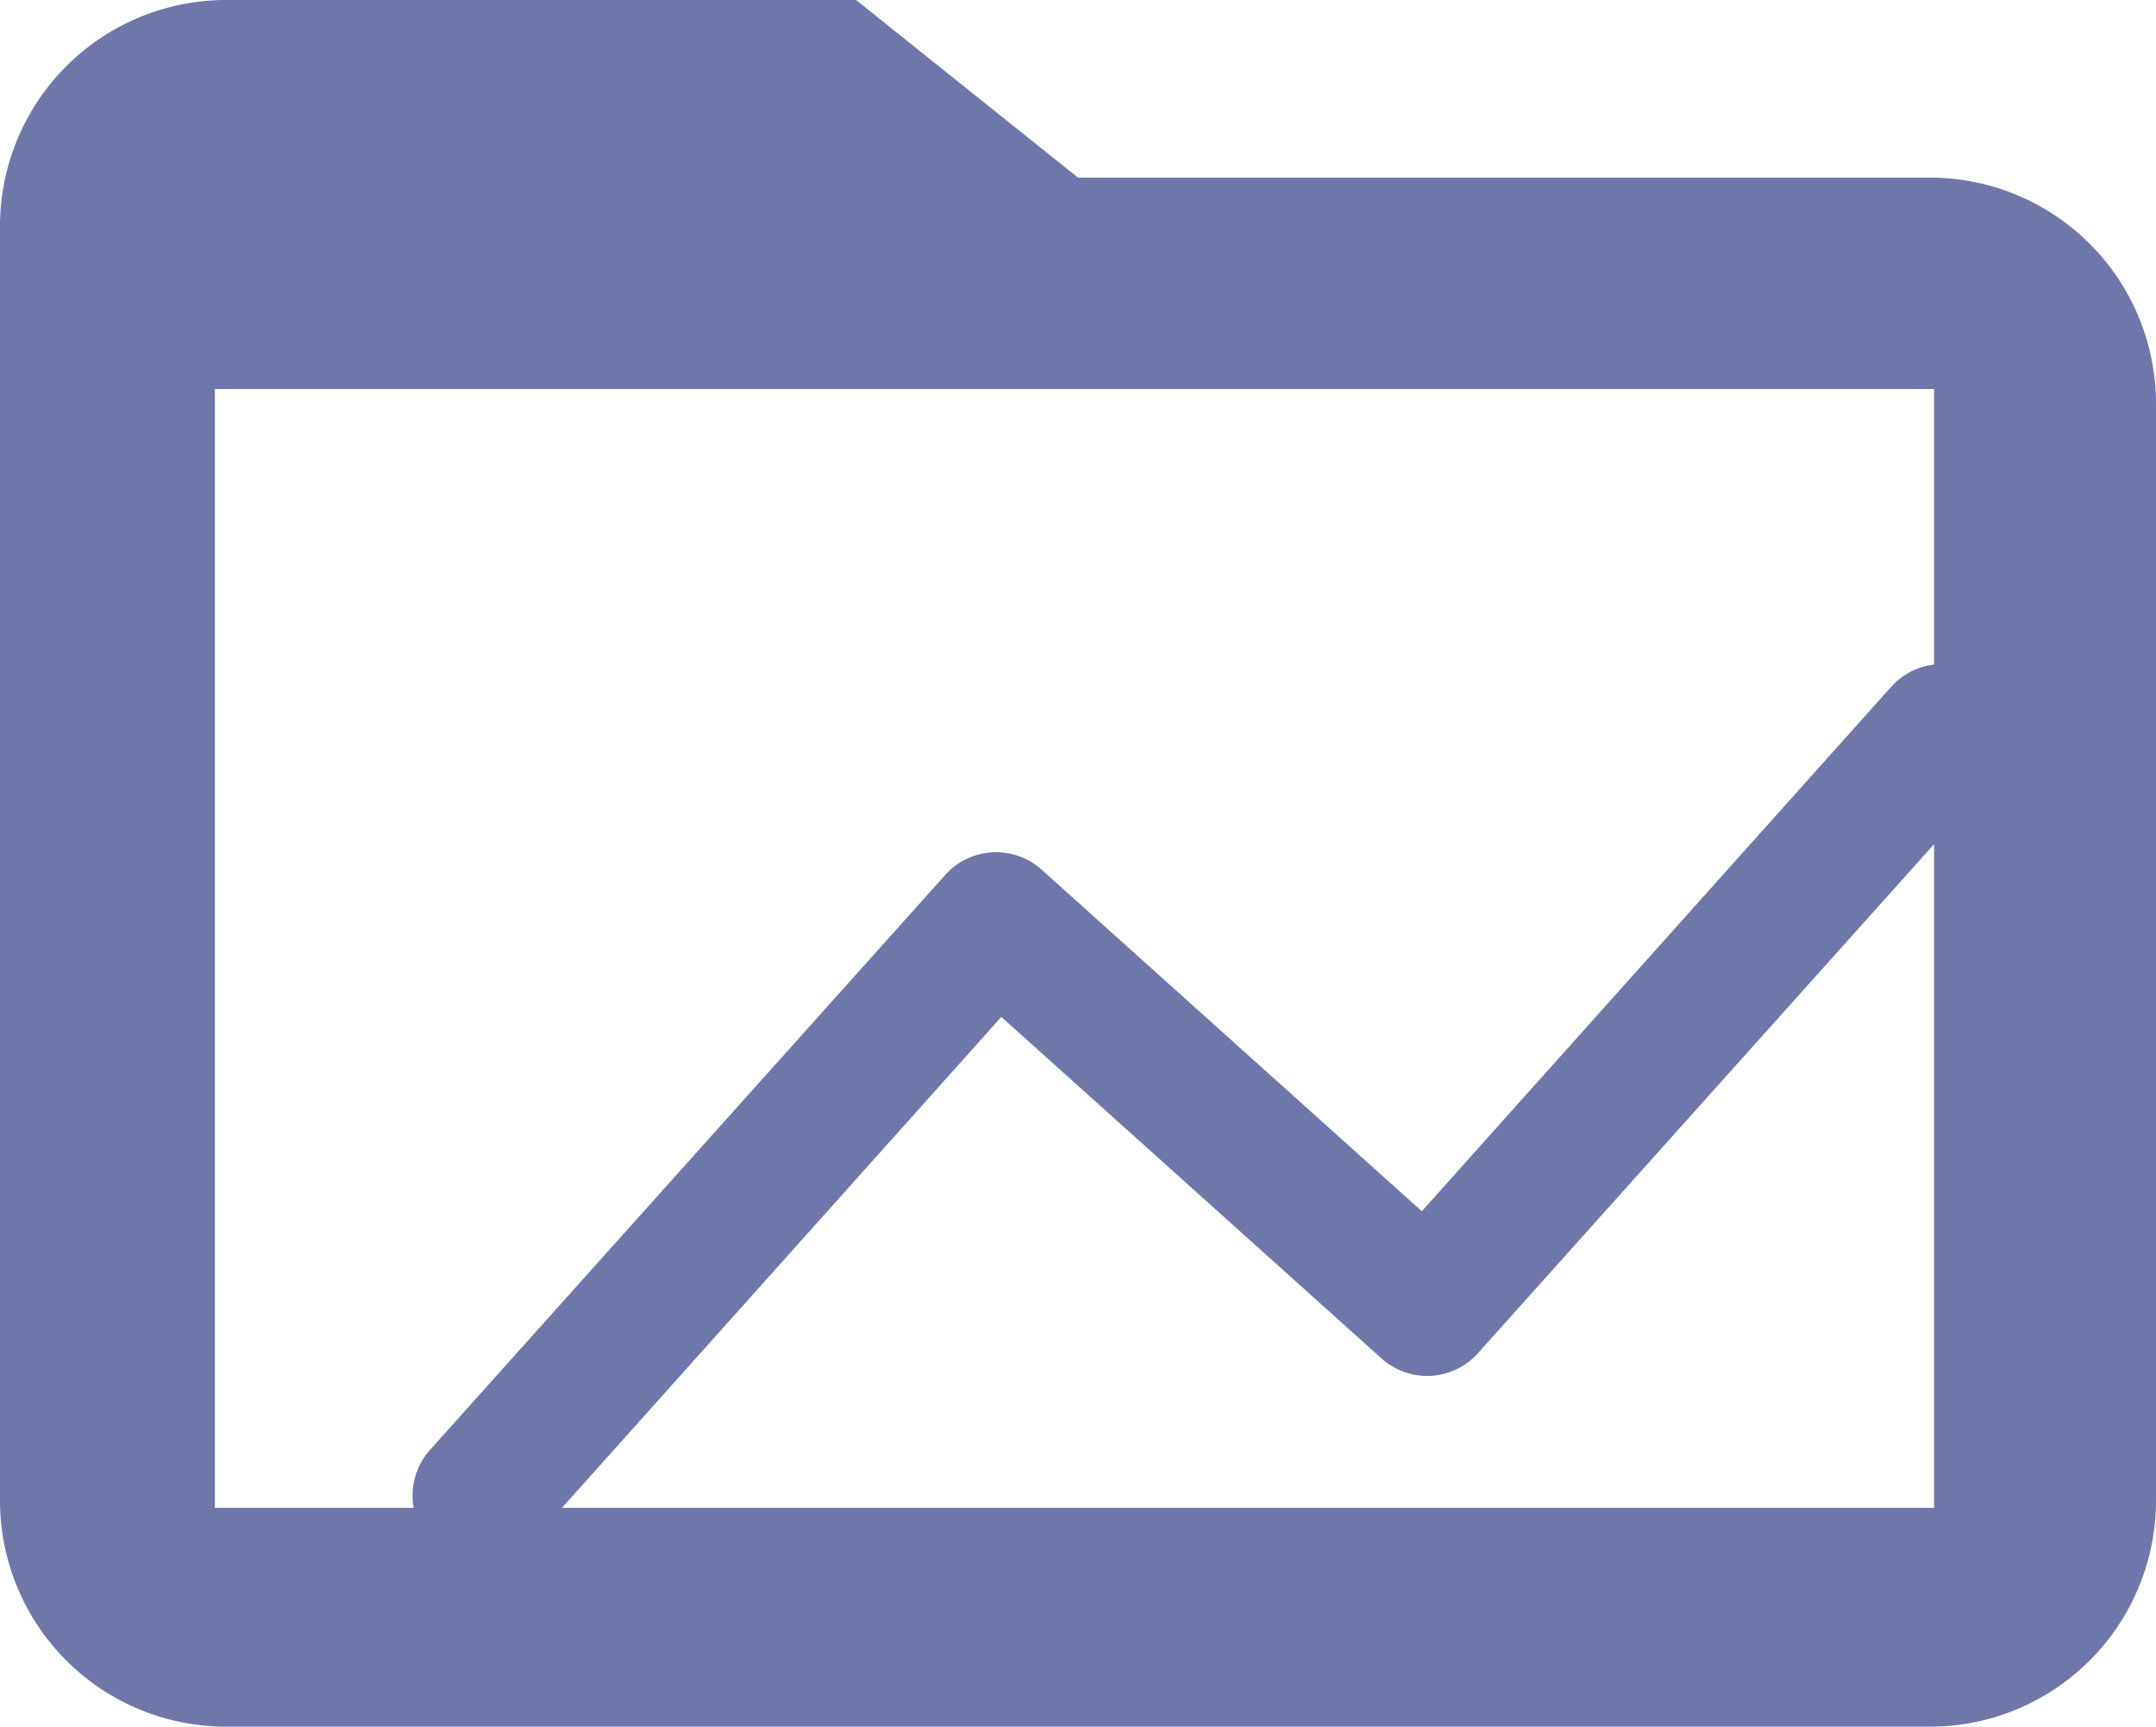 <svg xmlns="http://www.w3.org/2000/svg" viewBox="0 0 612 490.05"><title>folder-bench-outline</title><path d="M547.81,50.4H306L243,0H64.19A64.19,64.19,0,0,0,0,64.19V425.86A64.19,64.19,0,0,0,64.19,490H547.81A64.19,64.19,0,0,0,612,425.86V114.59A64.19,64.19,0,0,0,547.81,50.4ZM61,427.9V110.4H549v78.19a19.34,19.34,0,0,0-12.17,6.31L403.59,343.72,295.73,246.84a19.36,19.36,0,0,0-27.35,1.38l-.11.12L122.06,411.45a19.39,19.39,0,0,0-4.63,16.45Zm98.52,0L284.24,288.58l107.87,96.88a19.36,19.36,0,0,0,27.35-1.38l.11-.12L549,239.57V427.9Z" style="fill:#6f77aa"/></svg>